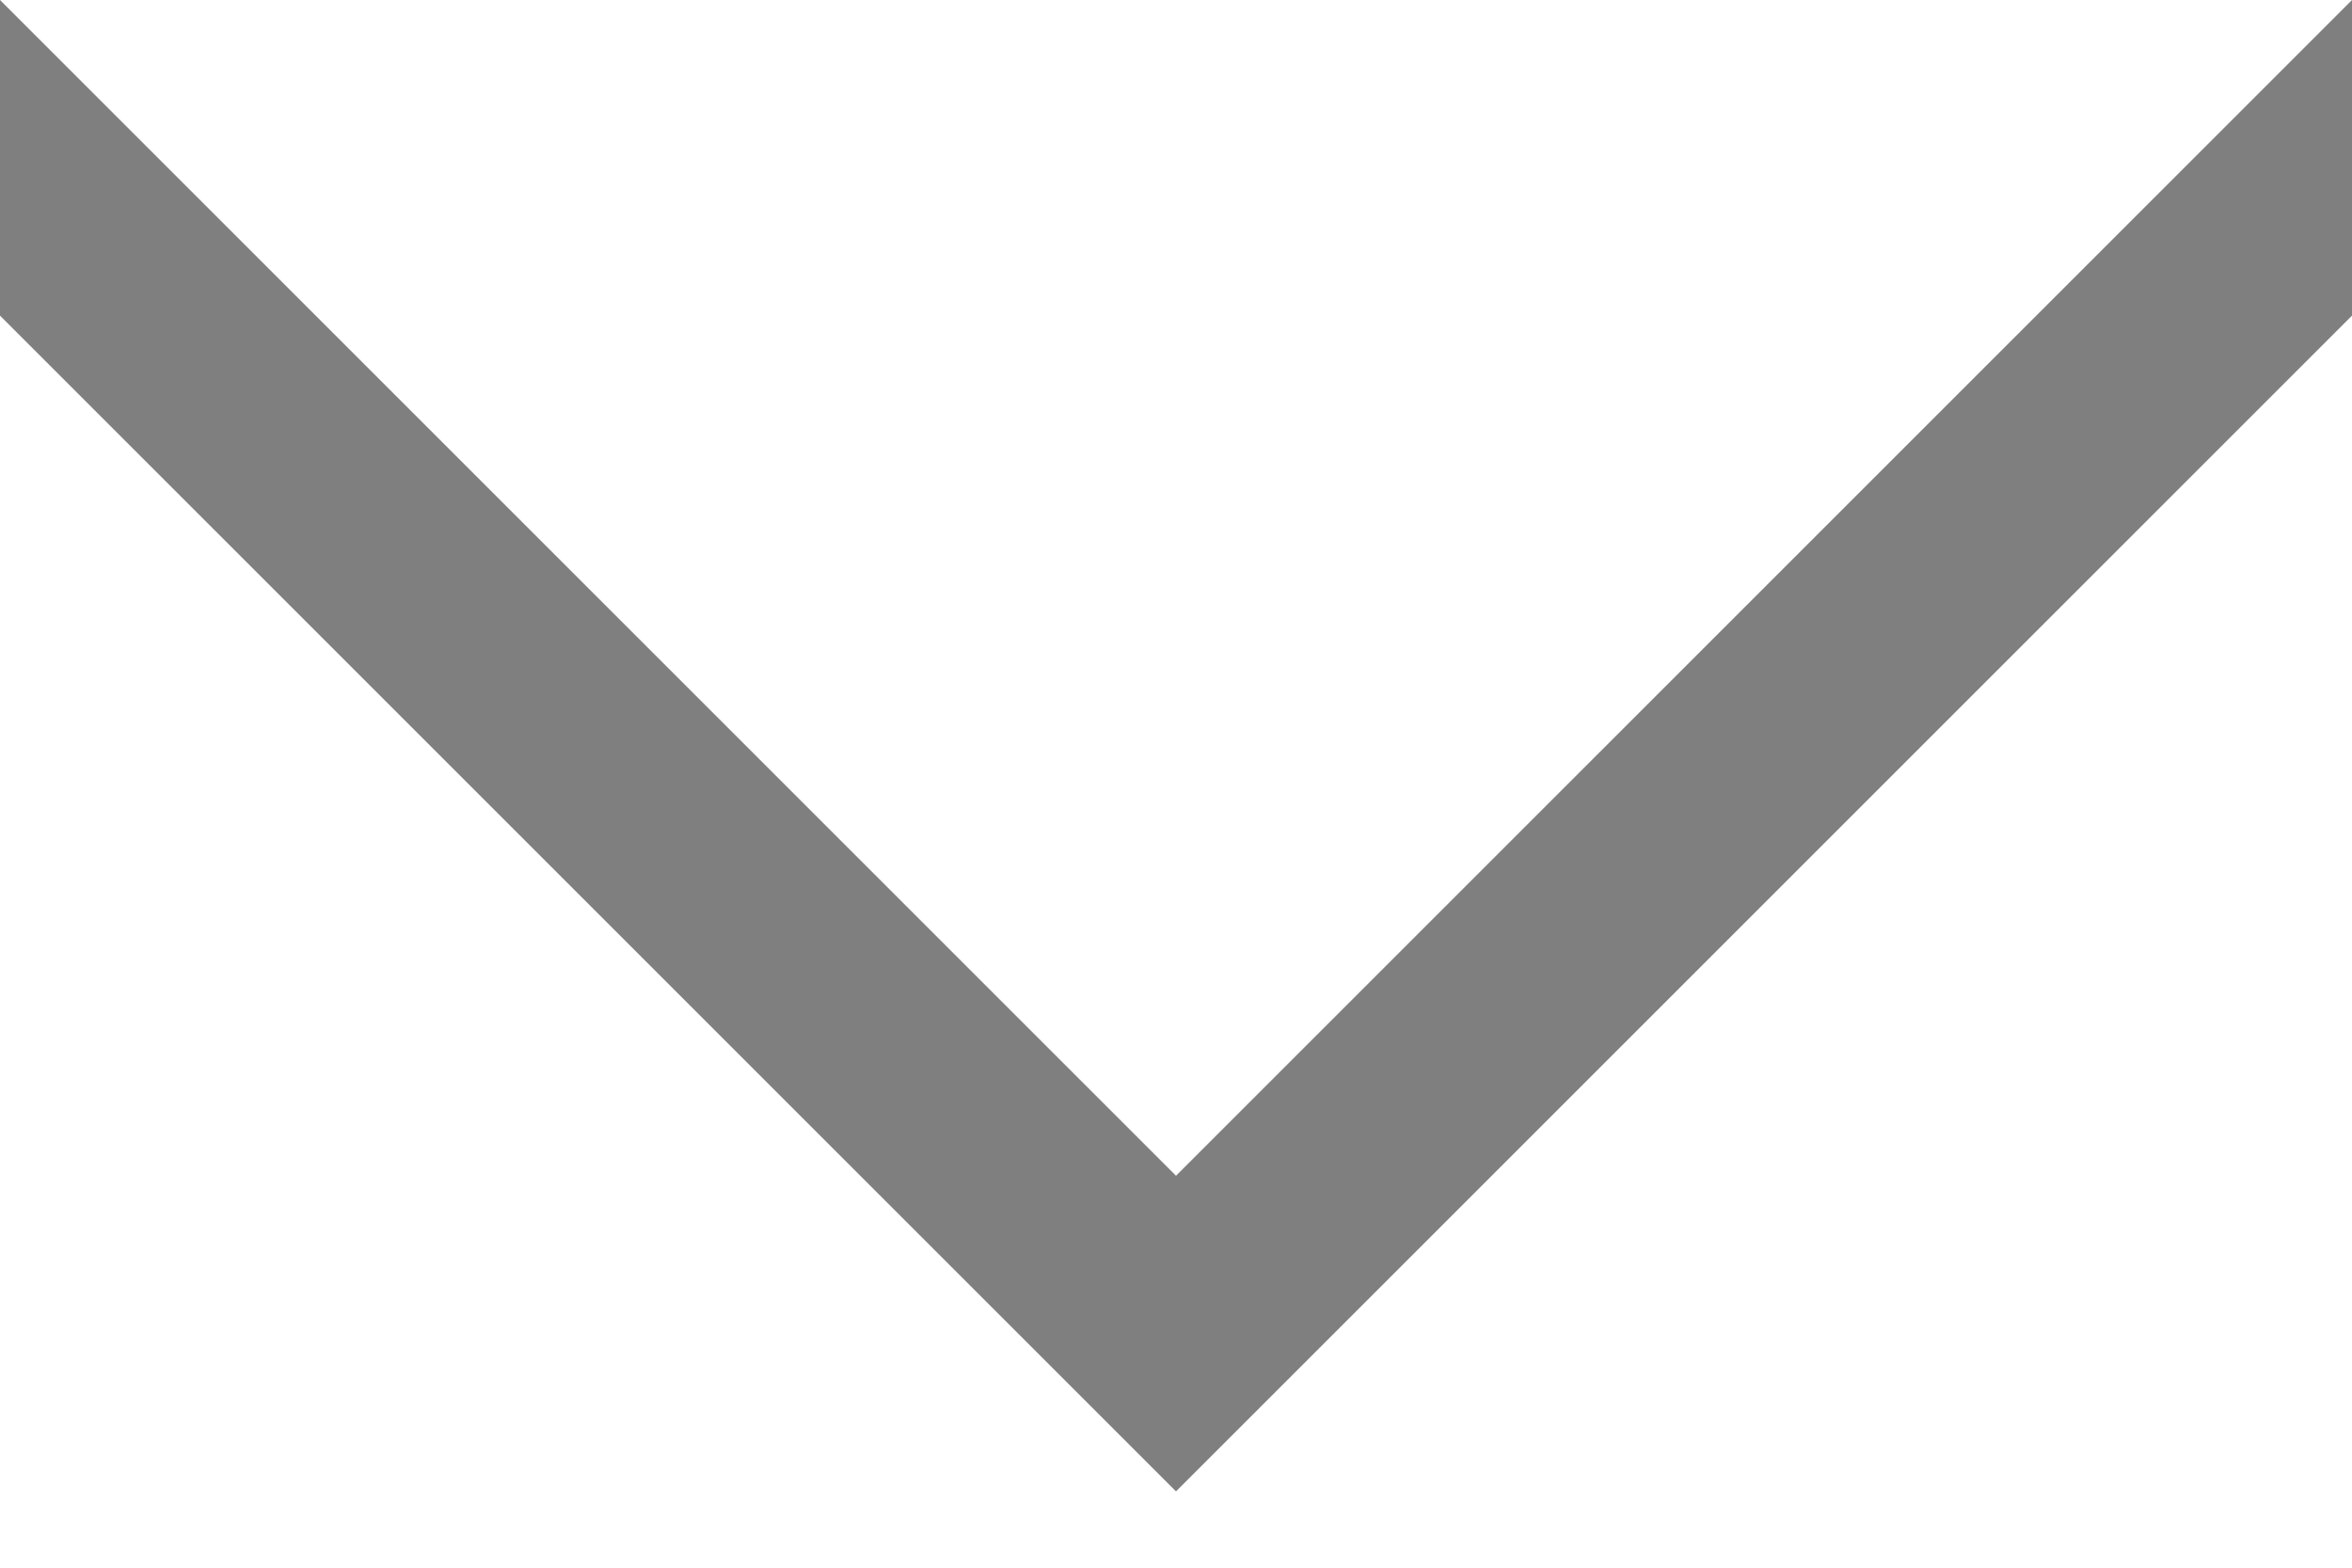 <svg version="1.1" id="Layer_1" xmlns="http://www.w3.org/2000/svg" x="0px" y="0px" width="9px" height="6px" viewBox="0 0 9 6" enable-background="new 0 0 9 6" xml:space="preserve">
    <polygon opacity=".5" points="4.5,4.5 0,0 0,1.208 4.5,5.708 9,1.208 9,0 "/>
</svg>